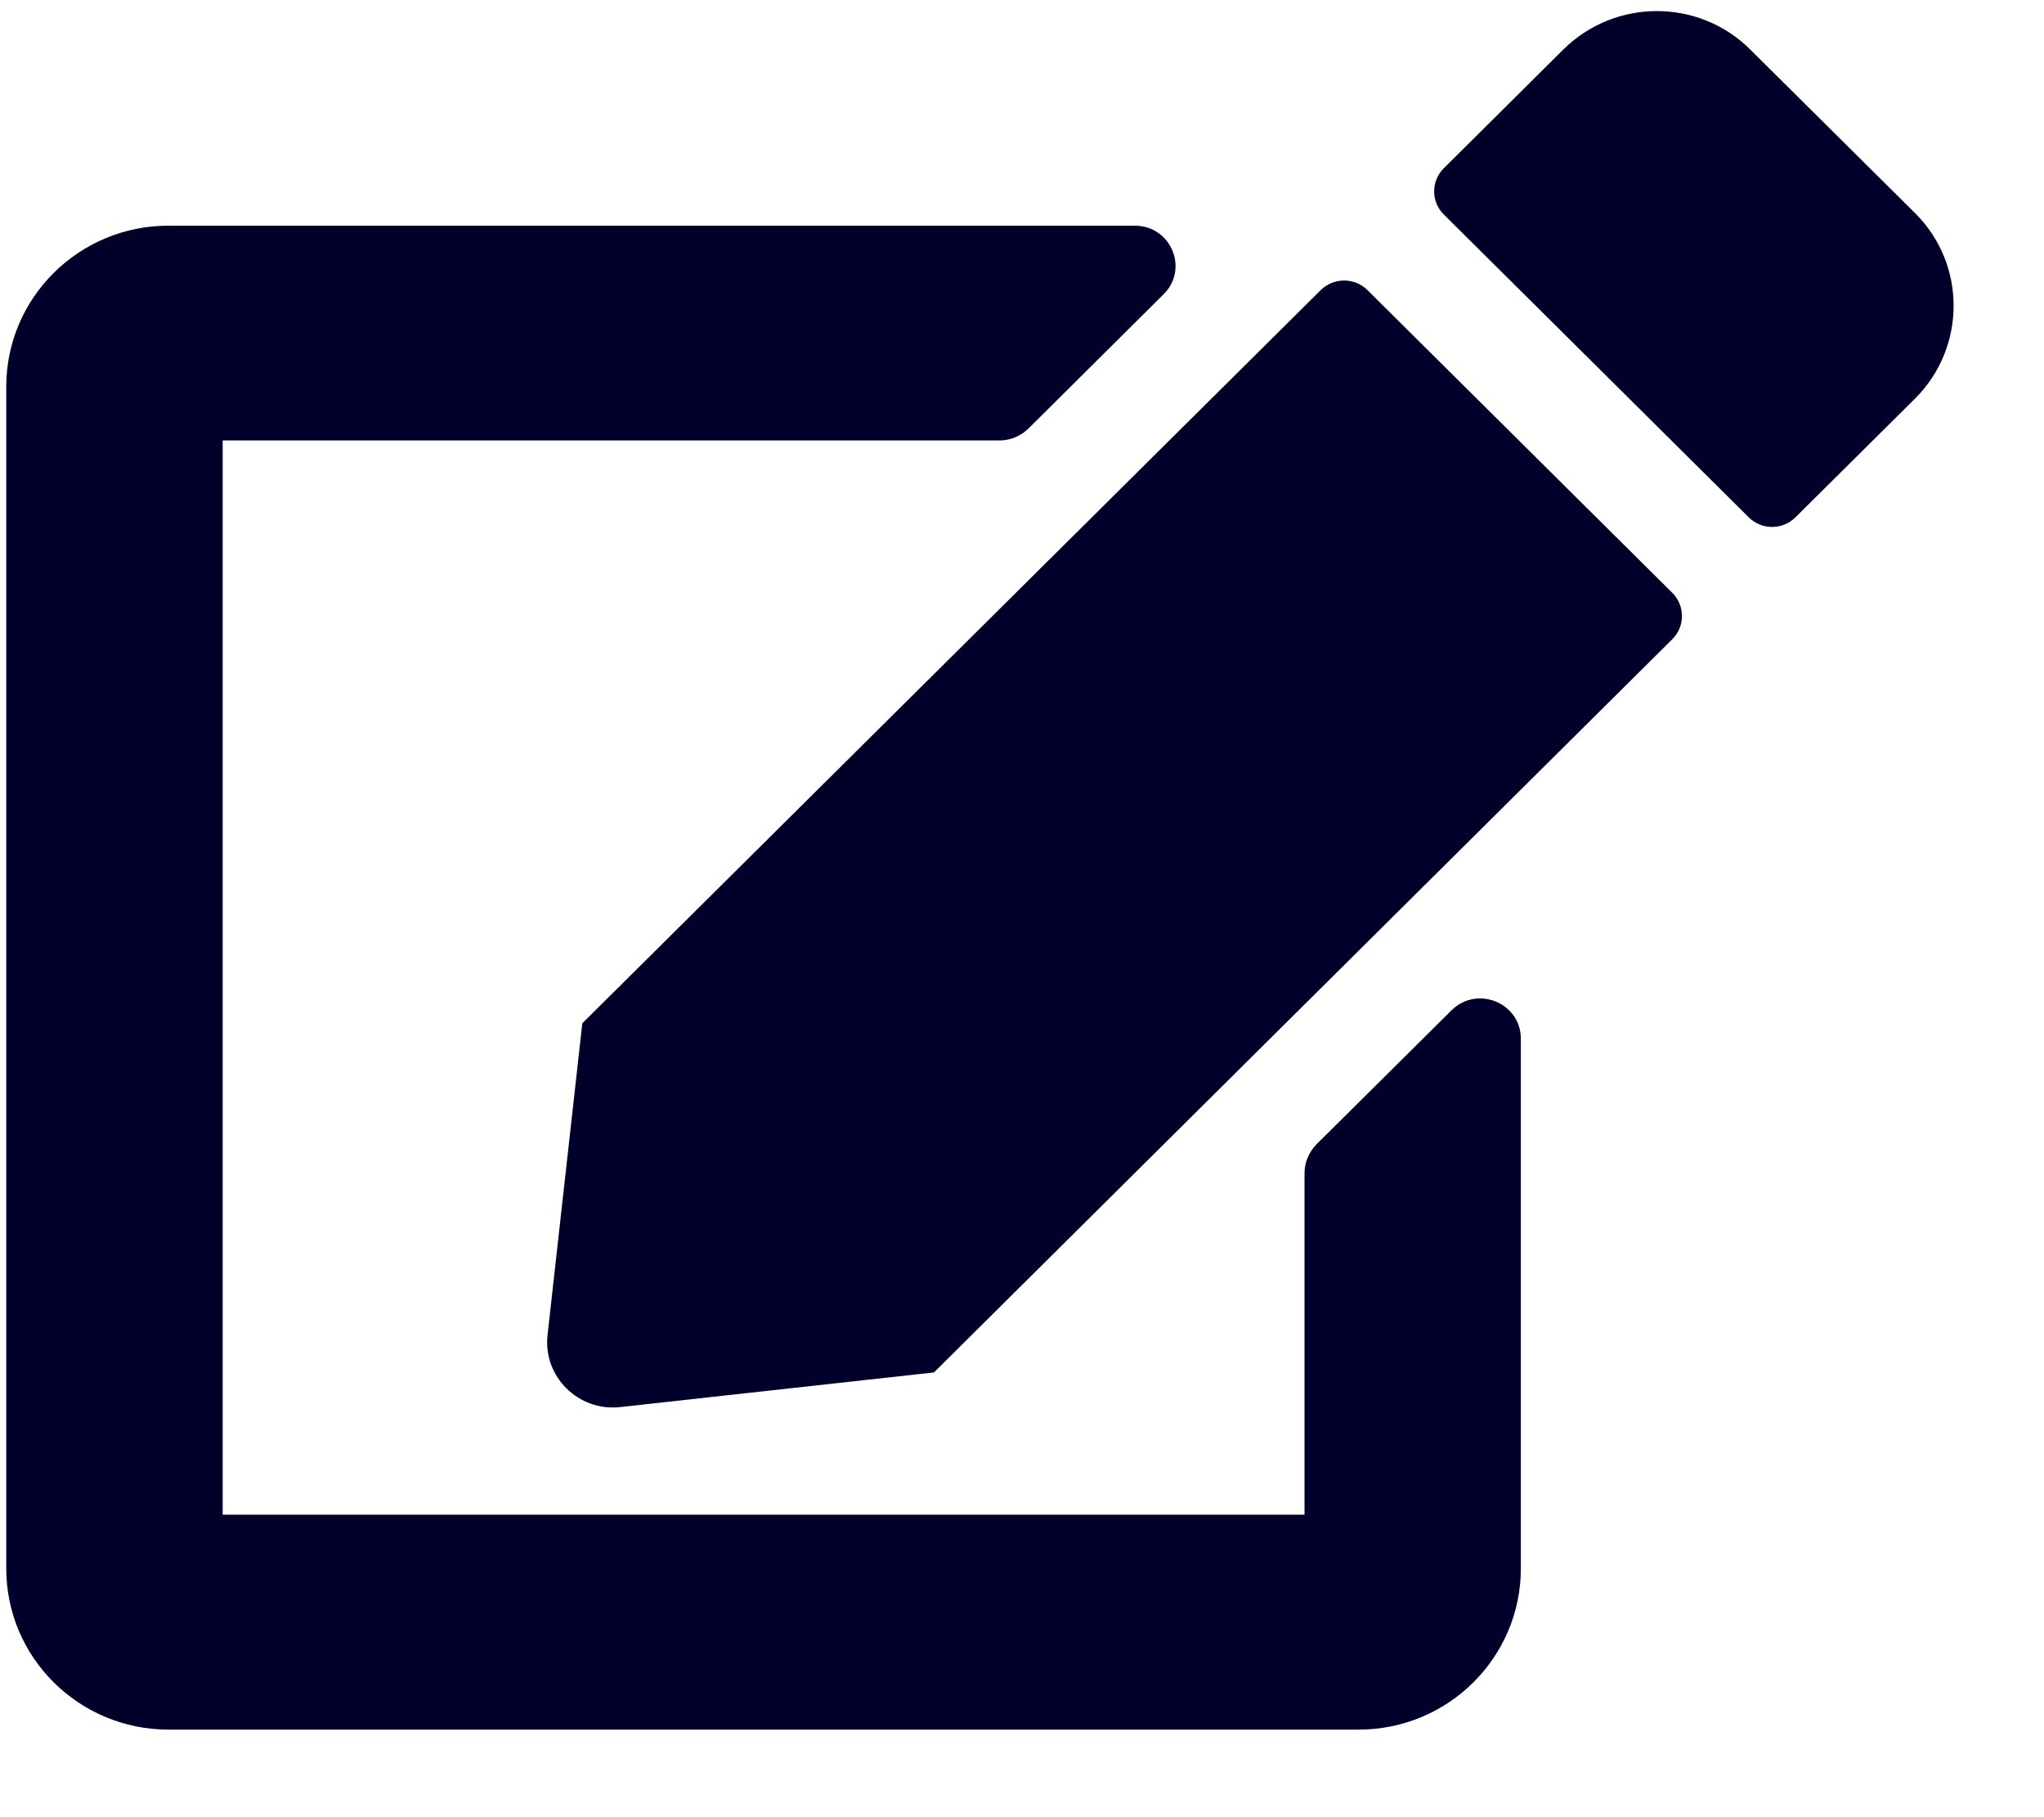 <svg width="18" height="16" viewBox="0 0 18 16" fill="none" xmlns="http://www.w3.org/2000/svg">
<path d="M12.042 2.554L14.727 5.22C14.84 5.333 14.84 5.516 14.727 5.628L8.225 12.084L5.462 12.389C5.093 12.43 4.78 12.12 4.822 11.753L5.128 9.01L11.631 2.554C11.744 2.442 11.929 2.442 12.042 2.554ZM16.865 1.877L15.412 0.435C14.959 -0.015 14.224 -0.015 13.768 0.435L12.715 1.481C12.601 1.593 12.601 1.777 12.715 1.889L15.4 4.555C15.513 4.668 15.698 4.668 15.811 4.555L16.865 3.509C17.317 3.057 17.317 2.326 16.865 1.877ZM11.488 10.328V13.337H1.961V3.878H8.802C8.898 3.878 8.987 3.84 9.055 3.775L10.246 2.592C10.473 2.368 10.312 1.987 9.993 1.987H1.484C0.695 1.987 0.055 2.622 0.055 3.405V13.81C0.055 14.594 0.695 15.229 1.484 15.229H11.964C12.753 15.229 13.393 14.594 13.393 13.81V9.146C13.393 8.83 13.009 8.673 12.783 8.895L11.592 10.077C11.527 10.145 11.488 10.234 11.488 10.328Z" fill="#00002B"/>
</svg>
